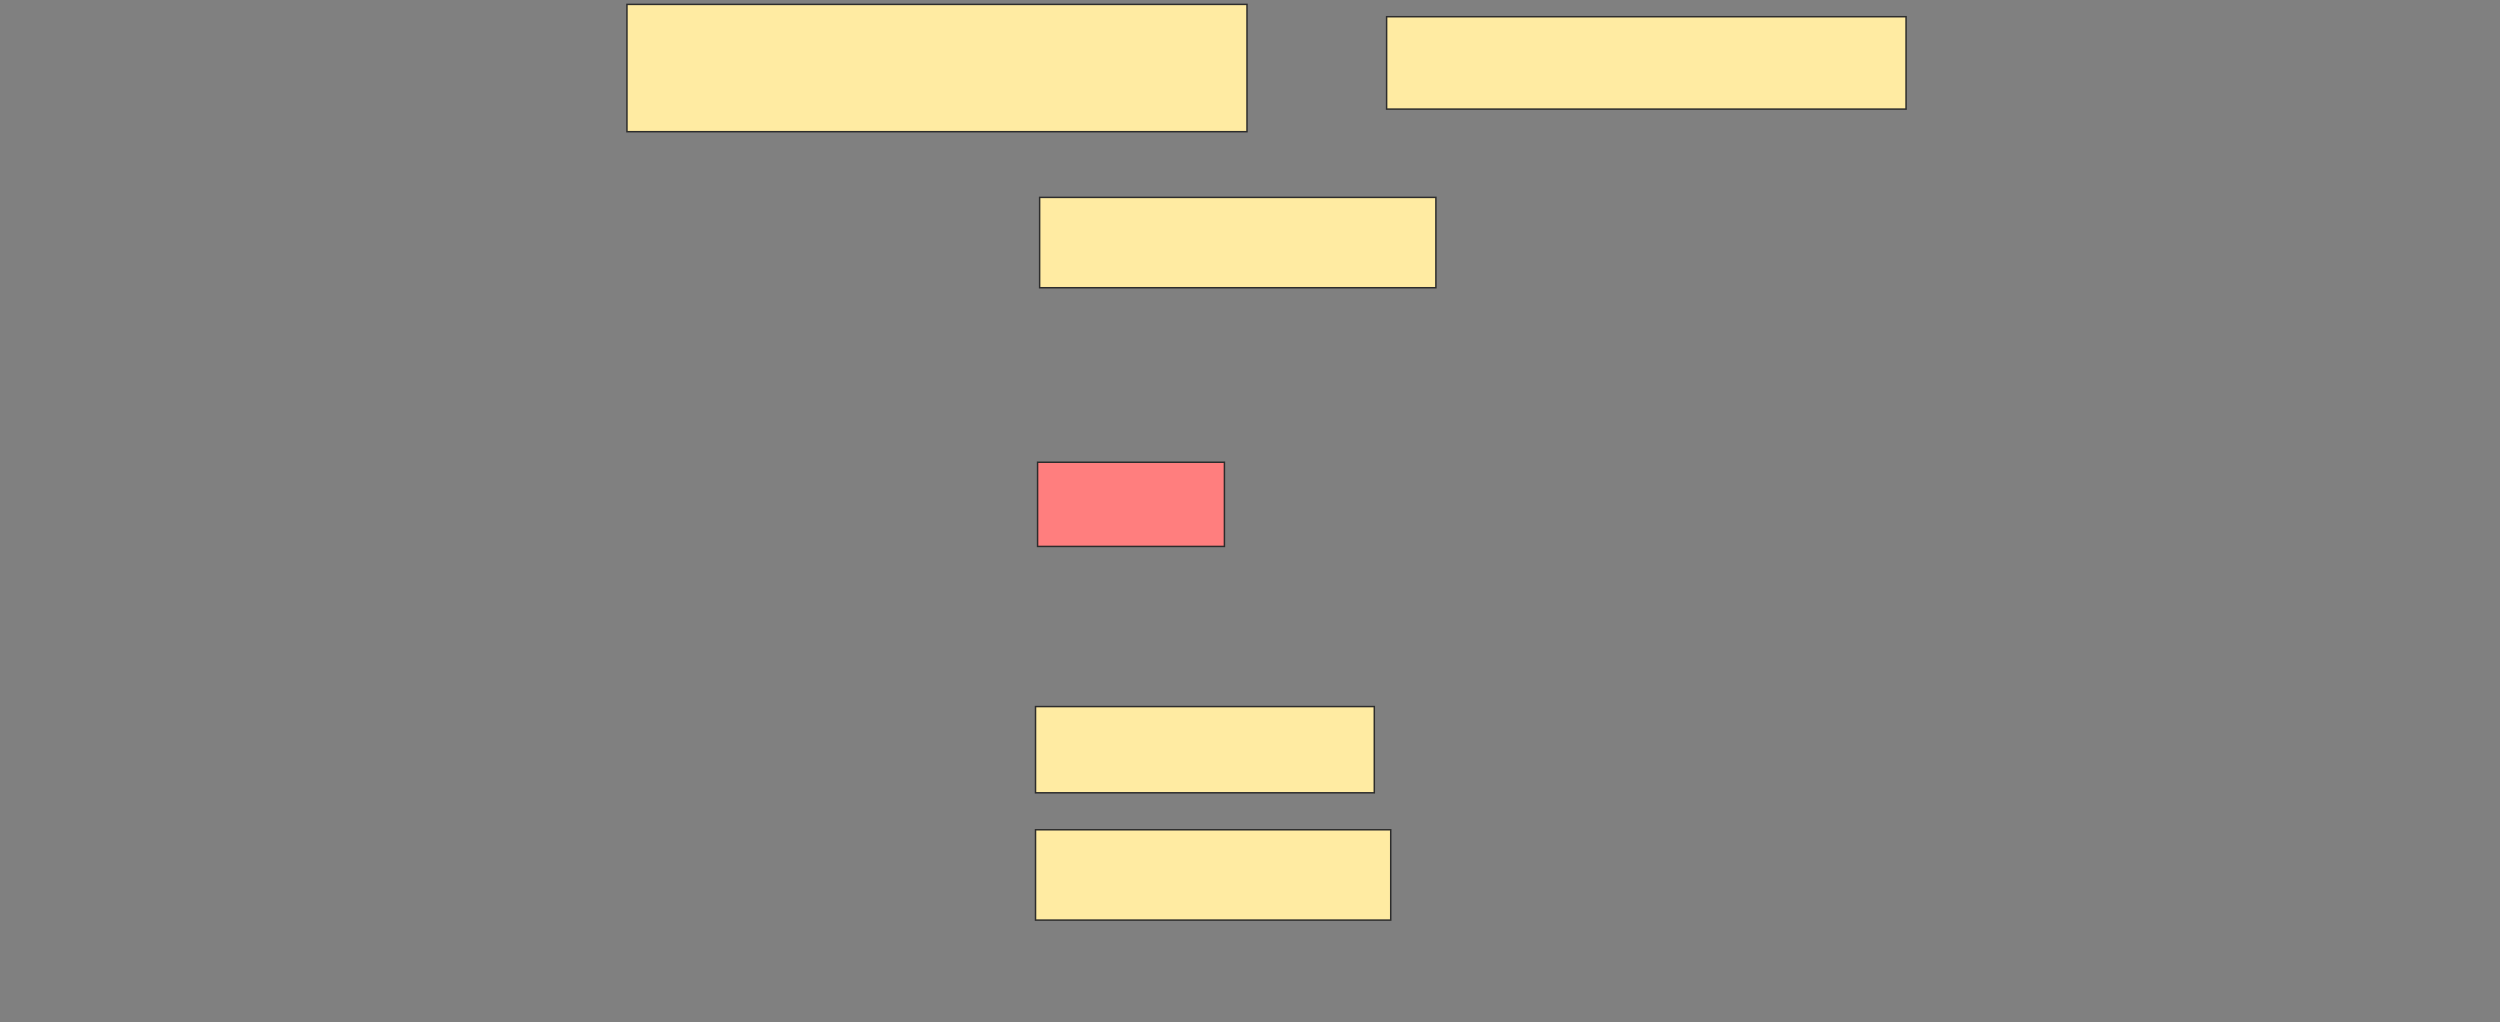 <svg xmlns="http://www.w3.org/2000/svg" width="1668" height="682">
 <rect width="100%" height="100%" fill="#808080" stroke="none"/>
 <!-- Created with Image Occlusion Enhanced -->
 <g>
  <title>Labels</title>
 </g>
 <g>
  <title>Masks</title>
  <rect id="19b23c99e331462aa4ea66c0afff7cd7-ao-1" height="84.932" width="413.699" y="2.932" x="418.301" stroke="#2D2D2D" fill="#FFEBA2"/>
  <rect id="19b23c99e331462aa4ea66c0afff7cd7-ao-2" height="61.644" width="346.575" y="11.151" x="925.151" stroke="#2D2D2D" fill="#FFEBA2"/>
  <rect id="19b23c99e331462aa4ea66c0afff7cd7-ao-3" height="60.274" width="264.384" y="131.699" x="693.644" stroke="#2D2D2D" fill="#FFEBA2"/>
  <rect id="19b23c99e331462aa4ea66c0afff7cd7-ao-4" height="56.164" width="124.658" y="308.411" x="692.274" stroke="#2D2D2D" fill="#FF7E7E" class="qshape"/>
  <rect id="19b23c99e331462aa4ea66c0afff7cd7-ao-5" height="57.534" width="226.027" y="471.425" x="690.904" stroke="#2D2D2D" fill="#FFEBA2"/>
  <rect id="19b23c99e331462aa4ea66c0afff7cd7-ao-6" height="60.274" width="236.986" y="553.616" x="690.904" stroke="#2D2D2D" fill="#FFEBA2"/>
 </g>
</svg>
